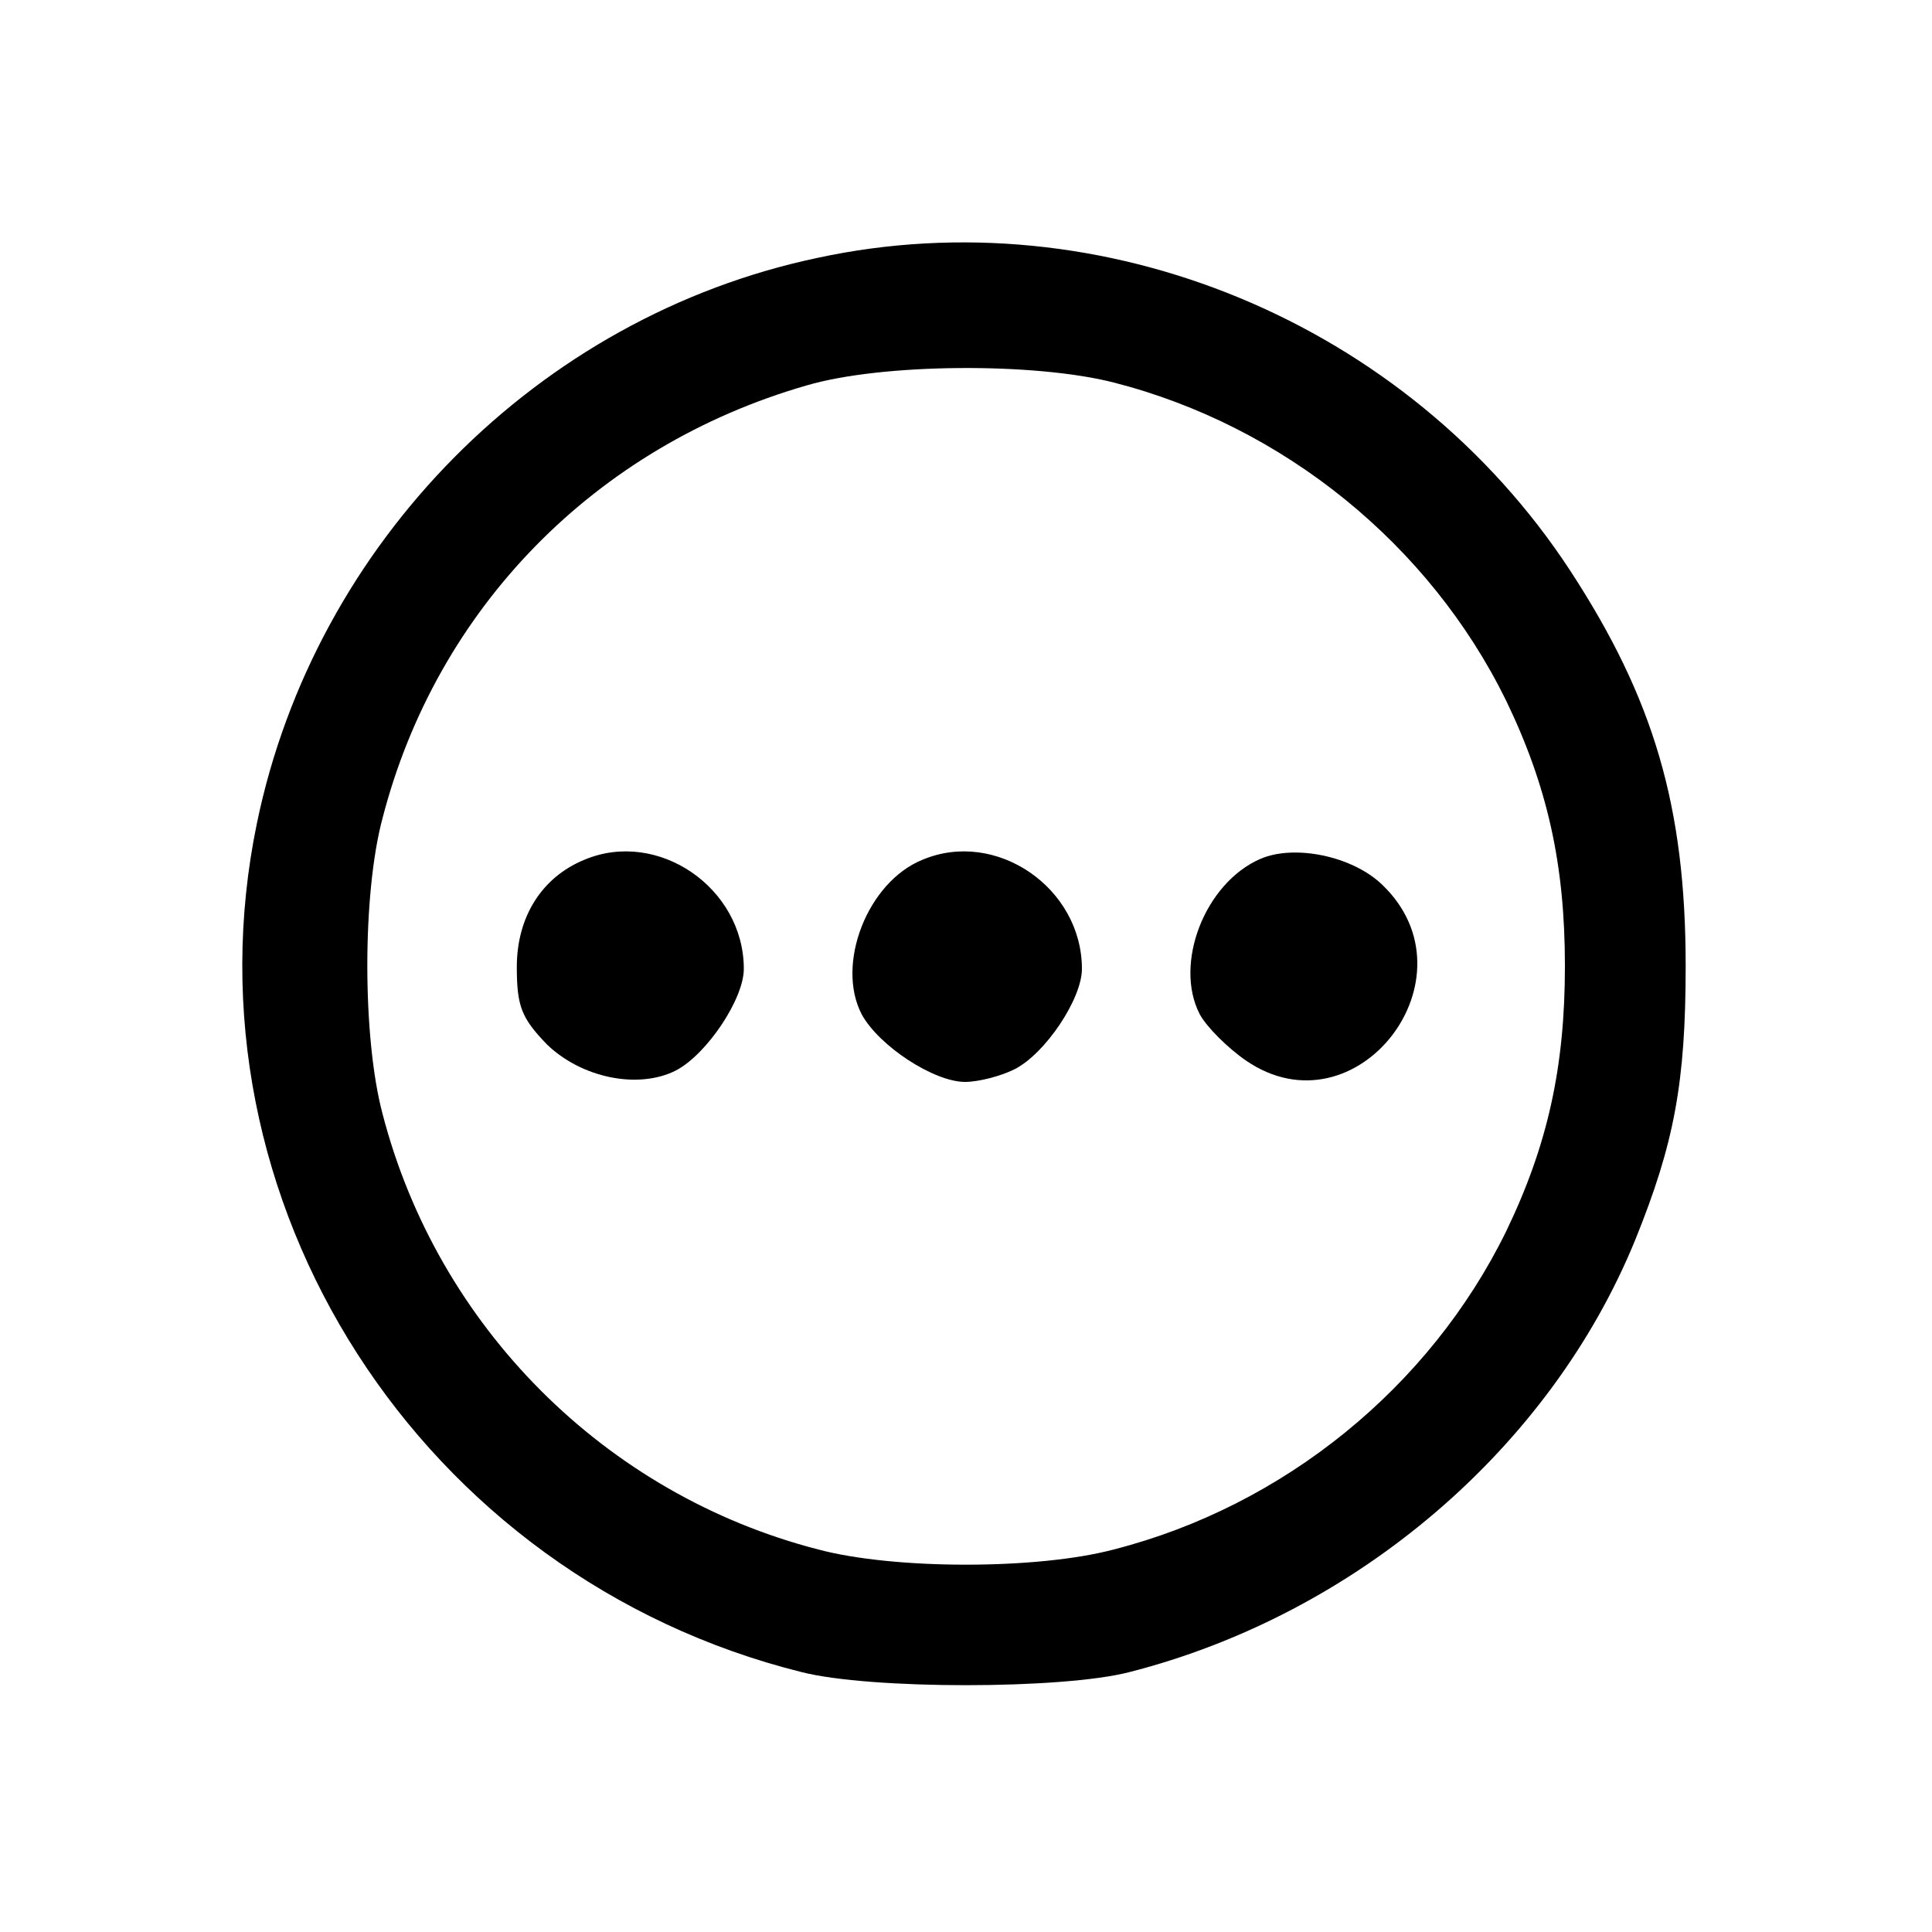 <?xml version="1.0" standalone="no"?>
<!DOCTYPE svg PUBLIC "-//W3C//DTD SVG 20010904//EN"
 "http://www.w3.org/TR/2001/REC-SVG-20010904/DTD/svg10.dtd">
<svg version="1.0" xmlns="http://www.w3.org/2000/svg"
 width="200pt" height="200pt" viewBox="0 0 200 200"
 preserveAspectRatio="xMidYMid meet">

<g transform="translate(0,200) scale(0.1,-0.1)"
fill="#000000" stroke="none">
<path d="M846 1733 c-289 -61 -520 -295 -580 -585 -81 -391 170 -781 564 -879
71 -18 269 -18 339 0 235 60 436 232 524 448 40 99 52 162 52 283 0 165 -33
277 -120 410 -168 256 -483 387 -779 323z m307 -129 c176 -45 327 -168 406
-329 43 -89 61 -170 61 -275 0 -105 -18 -186 -61 -275 -79 -161 -230 -284
-406 -329 -79 -21 -227 -21 -306 0 -221 57 -394 231 -451 451 -21 79 -21 228
0 306 56 217 220 385 439 448 78 23 236 24 318 3z"/>
<path d="M605 1110 c-44 -18 -70 -59 -70 -111 0 -41 5 -53 31 -80 36 -35 95
-47 134 -27 32 17 70 74 70 105 0 84 -89 145 -165 113z"/>
<path d="M955 1110 c-57 -23 -90 -108 -63 -160 18 -33 75 -70 107 -70 14 0 37
6 51 13 32 16 70 73 70 104 0 84 -89 145 -165 113z"/>
<path d="M1305 1111 c-58 -25 -90 -109 -63 -161 7 -13 29 -35 48 -48 114 -78
241 86 141 182 -31 30 -91 42 -126 27z"/>
</g>
</svg>
